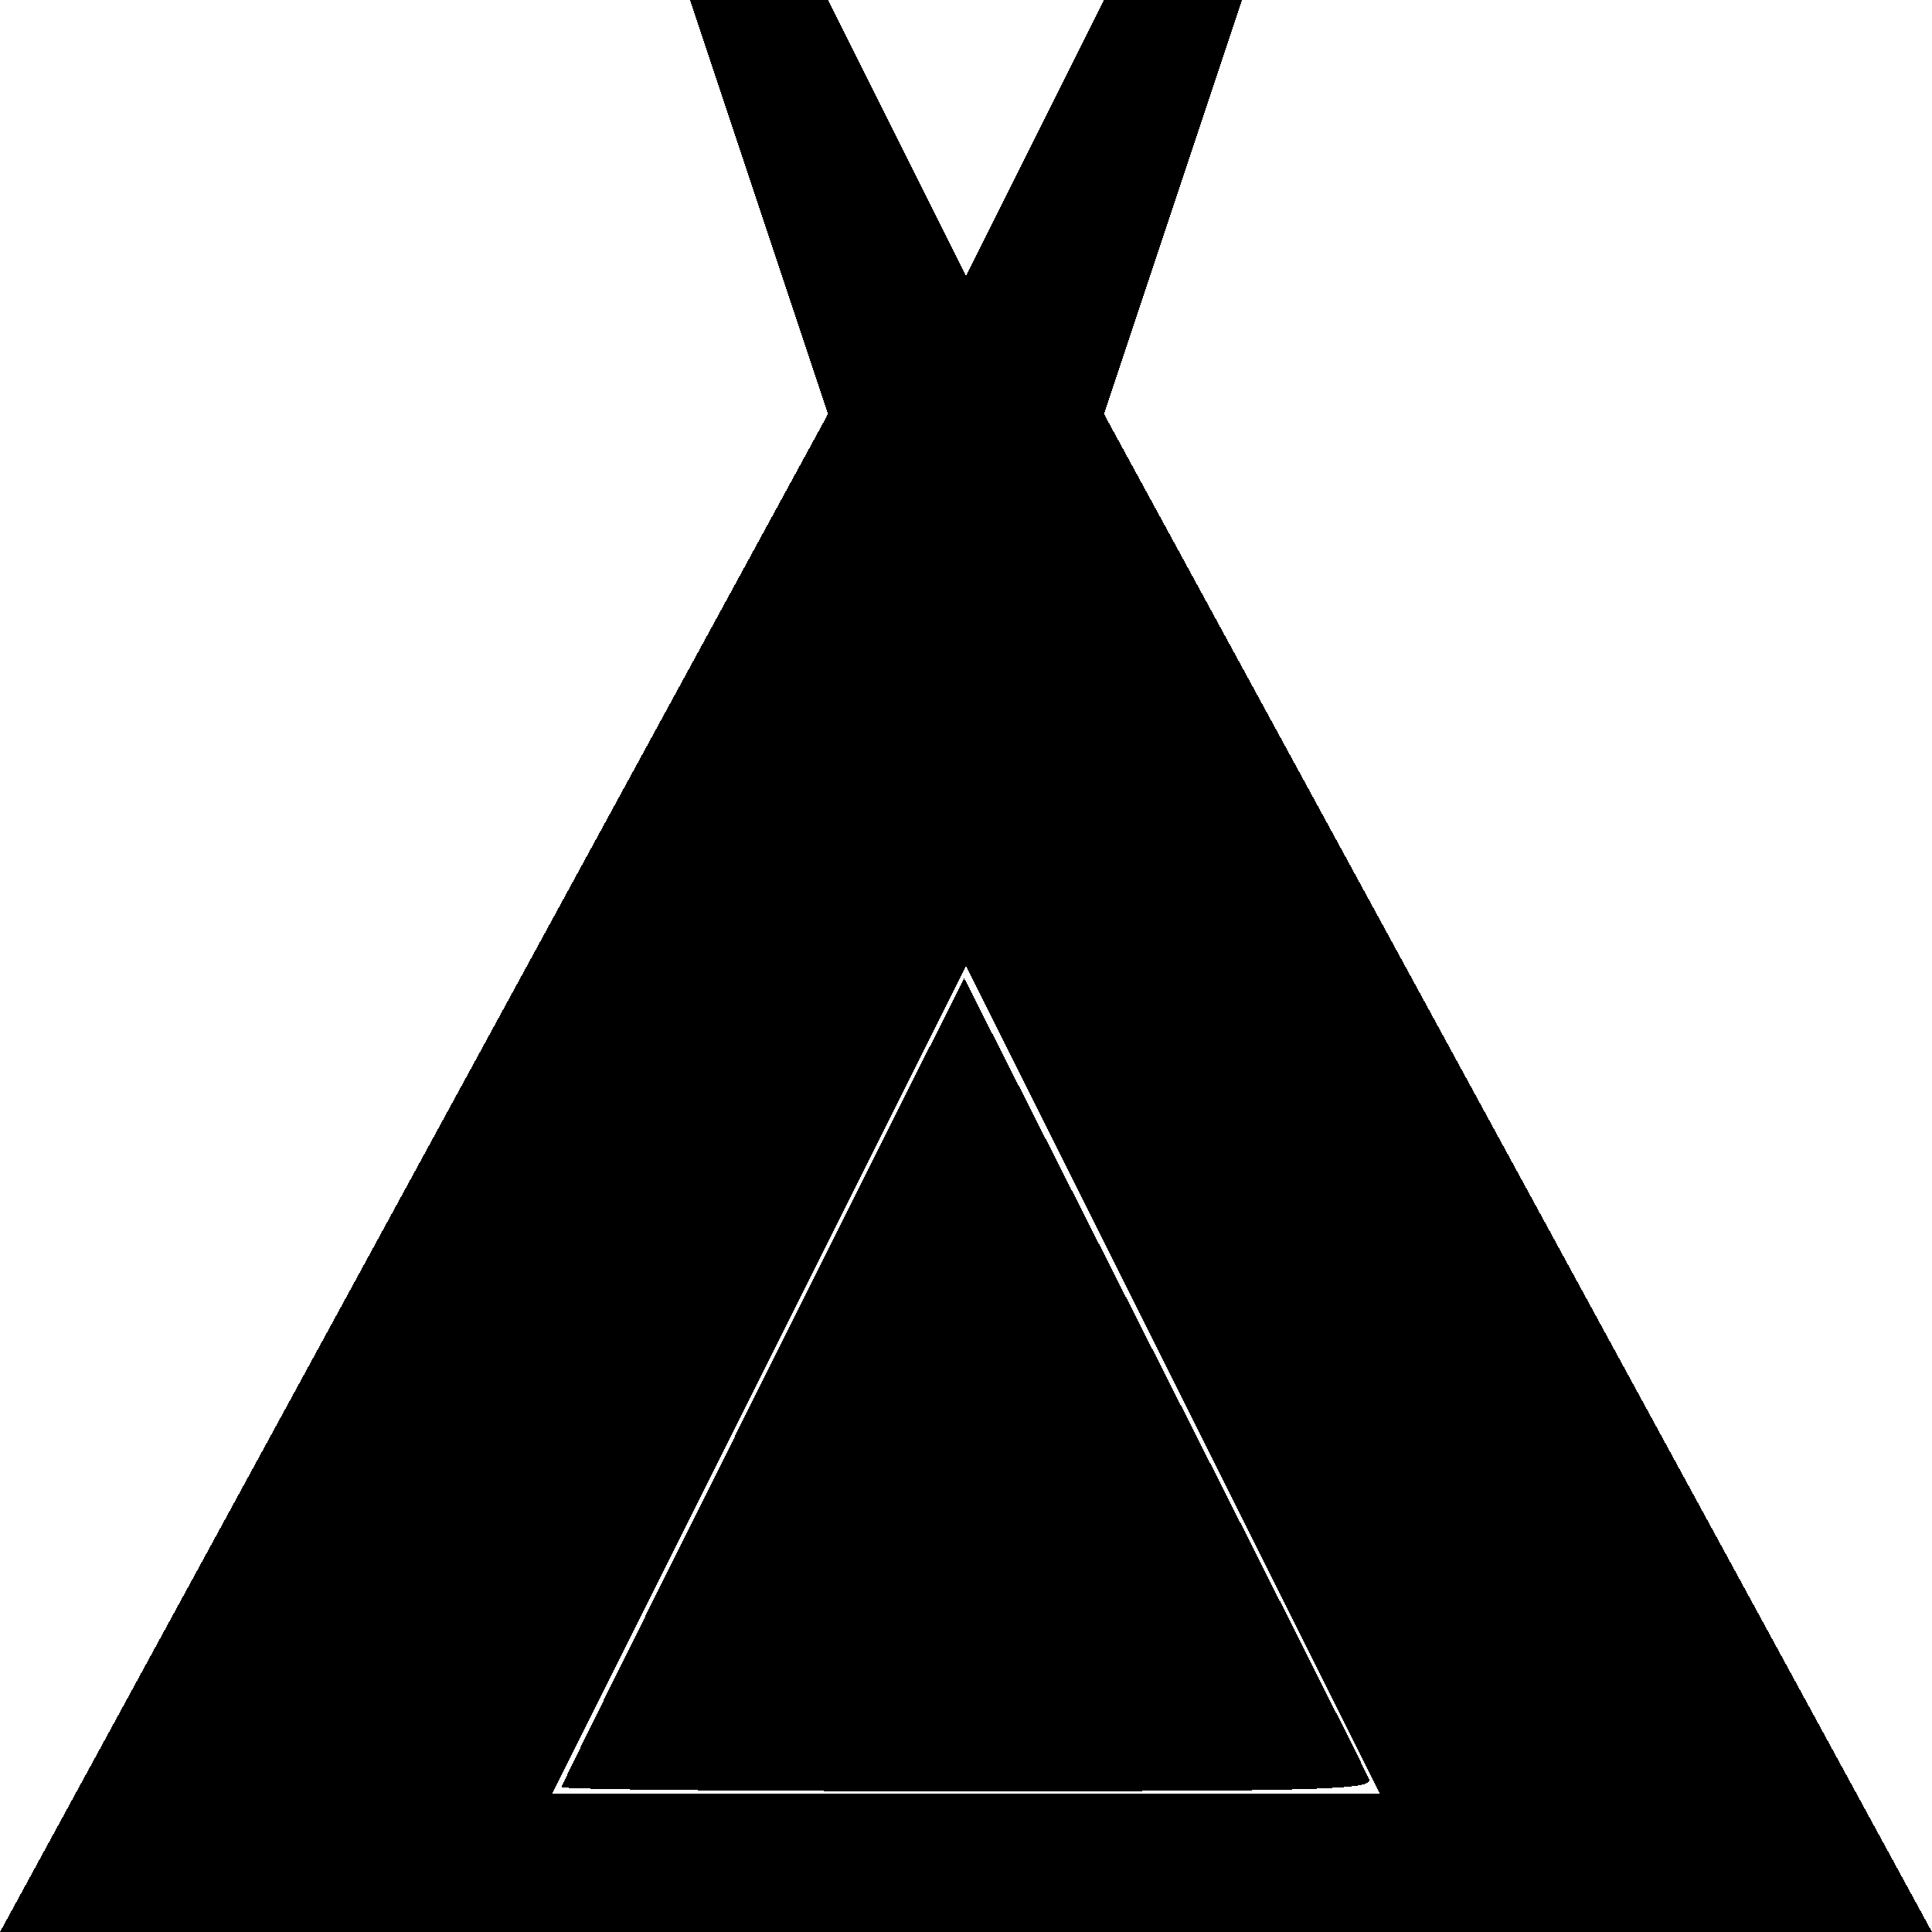 <?xml version="1.0" encoding="UTF-8" standalone="no"?>
<!-- Created with Inkscape (http://www.inkscape.org/) -->

<svg
   xmlns:dc="http://purl.org/dc/elements/1.1/"
   xmlns:cc="http://creativecommons.org/ns#"
   xmlns:rdf="http://www.w3.org/1999/02/22-rdf-syntax-ns#"
   xmlns:svg="http://www.w3.org/2000/svg"
   xmlns="http://www.w3.org/2000/svg"
   xmlns:sodipodi="http://sodipodi.sourceforge.net/DTD/sodipodi-0.dtd"
   xmlns:inkscape="http://www.inkscape.org/namespaces/inkscape"
   version="1.1"
   width="14"
   height="14"
   viewBox="0 0 14 14"
   id="svg4"
   sodipodi:docname="tent.svg"
   inkscape:version="0.92.5 (2060ec1f9f, 2020-04-08)"
   shape-rendering="crispEdges">
  <defs
     id="defs8" />
  <sodipodi:namedview
     pagecolor="#ffffff"
     bordercolor="#666666"
     borderopacity="1"
     objecttolerance="10"
     gridtolerance="10"
     guidetolerance="10"
     inkscape:pageopacity="0"
     inkscape:pageshadow="2"
     inkscape:window-width="1676"
     inkscape:window-height="953"
     id="namedview6"
     showgrid="false"
     inkscape:zoom="16.857143"
     inkscape:cx="7"
     inkscape:cy="6.8813559"
     inkscape:window-x="5260"
     inkscape:window-y="428"
     inkscape:window-maximized="0"
     inkscape:current-layer="svg4"
     showborder="false" />
  <path
     d="M 14,14 8,3 9,0 l -1,0 -1,2 L 6,0 5,0 6,3 0,14 z m -7,-7 3,6 -6,0 z"
     id="camping" />
  <path
     style="fill:#000000;stroke-width:0.059"
     d="m 4.069,12.95 c 0,-0.016 0.656,-1.342 1.458,-2.946 L 6.986,7.087 8.437,9.947 c 0.798,1.573 1.466,2.899 1.484,2.946 0.029,0.076 -0.35,0.087 -2.909,0.087 -1.619,0 -2.943,-0.013 -2.943,-0.03 z"
     id="path12"
     inkscape:connector-curvature="0" />
</svg>
